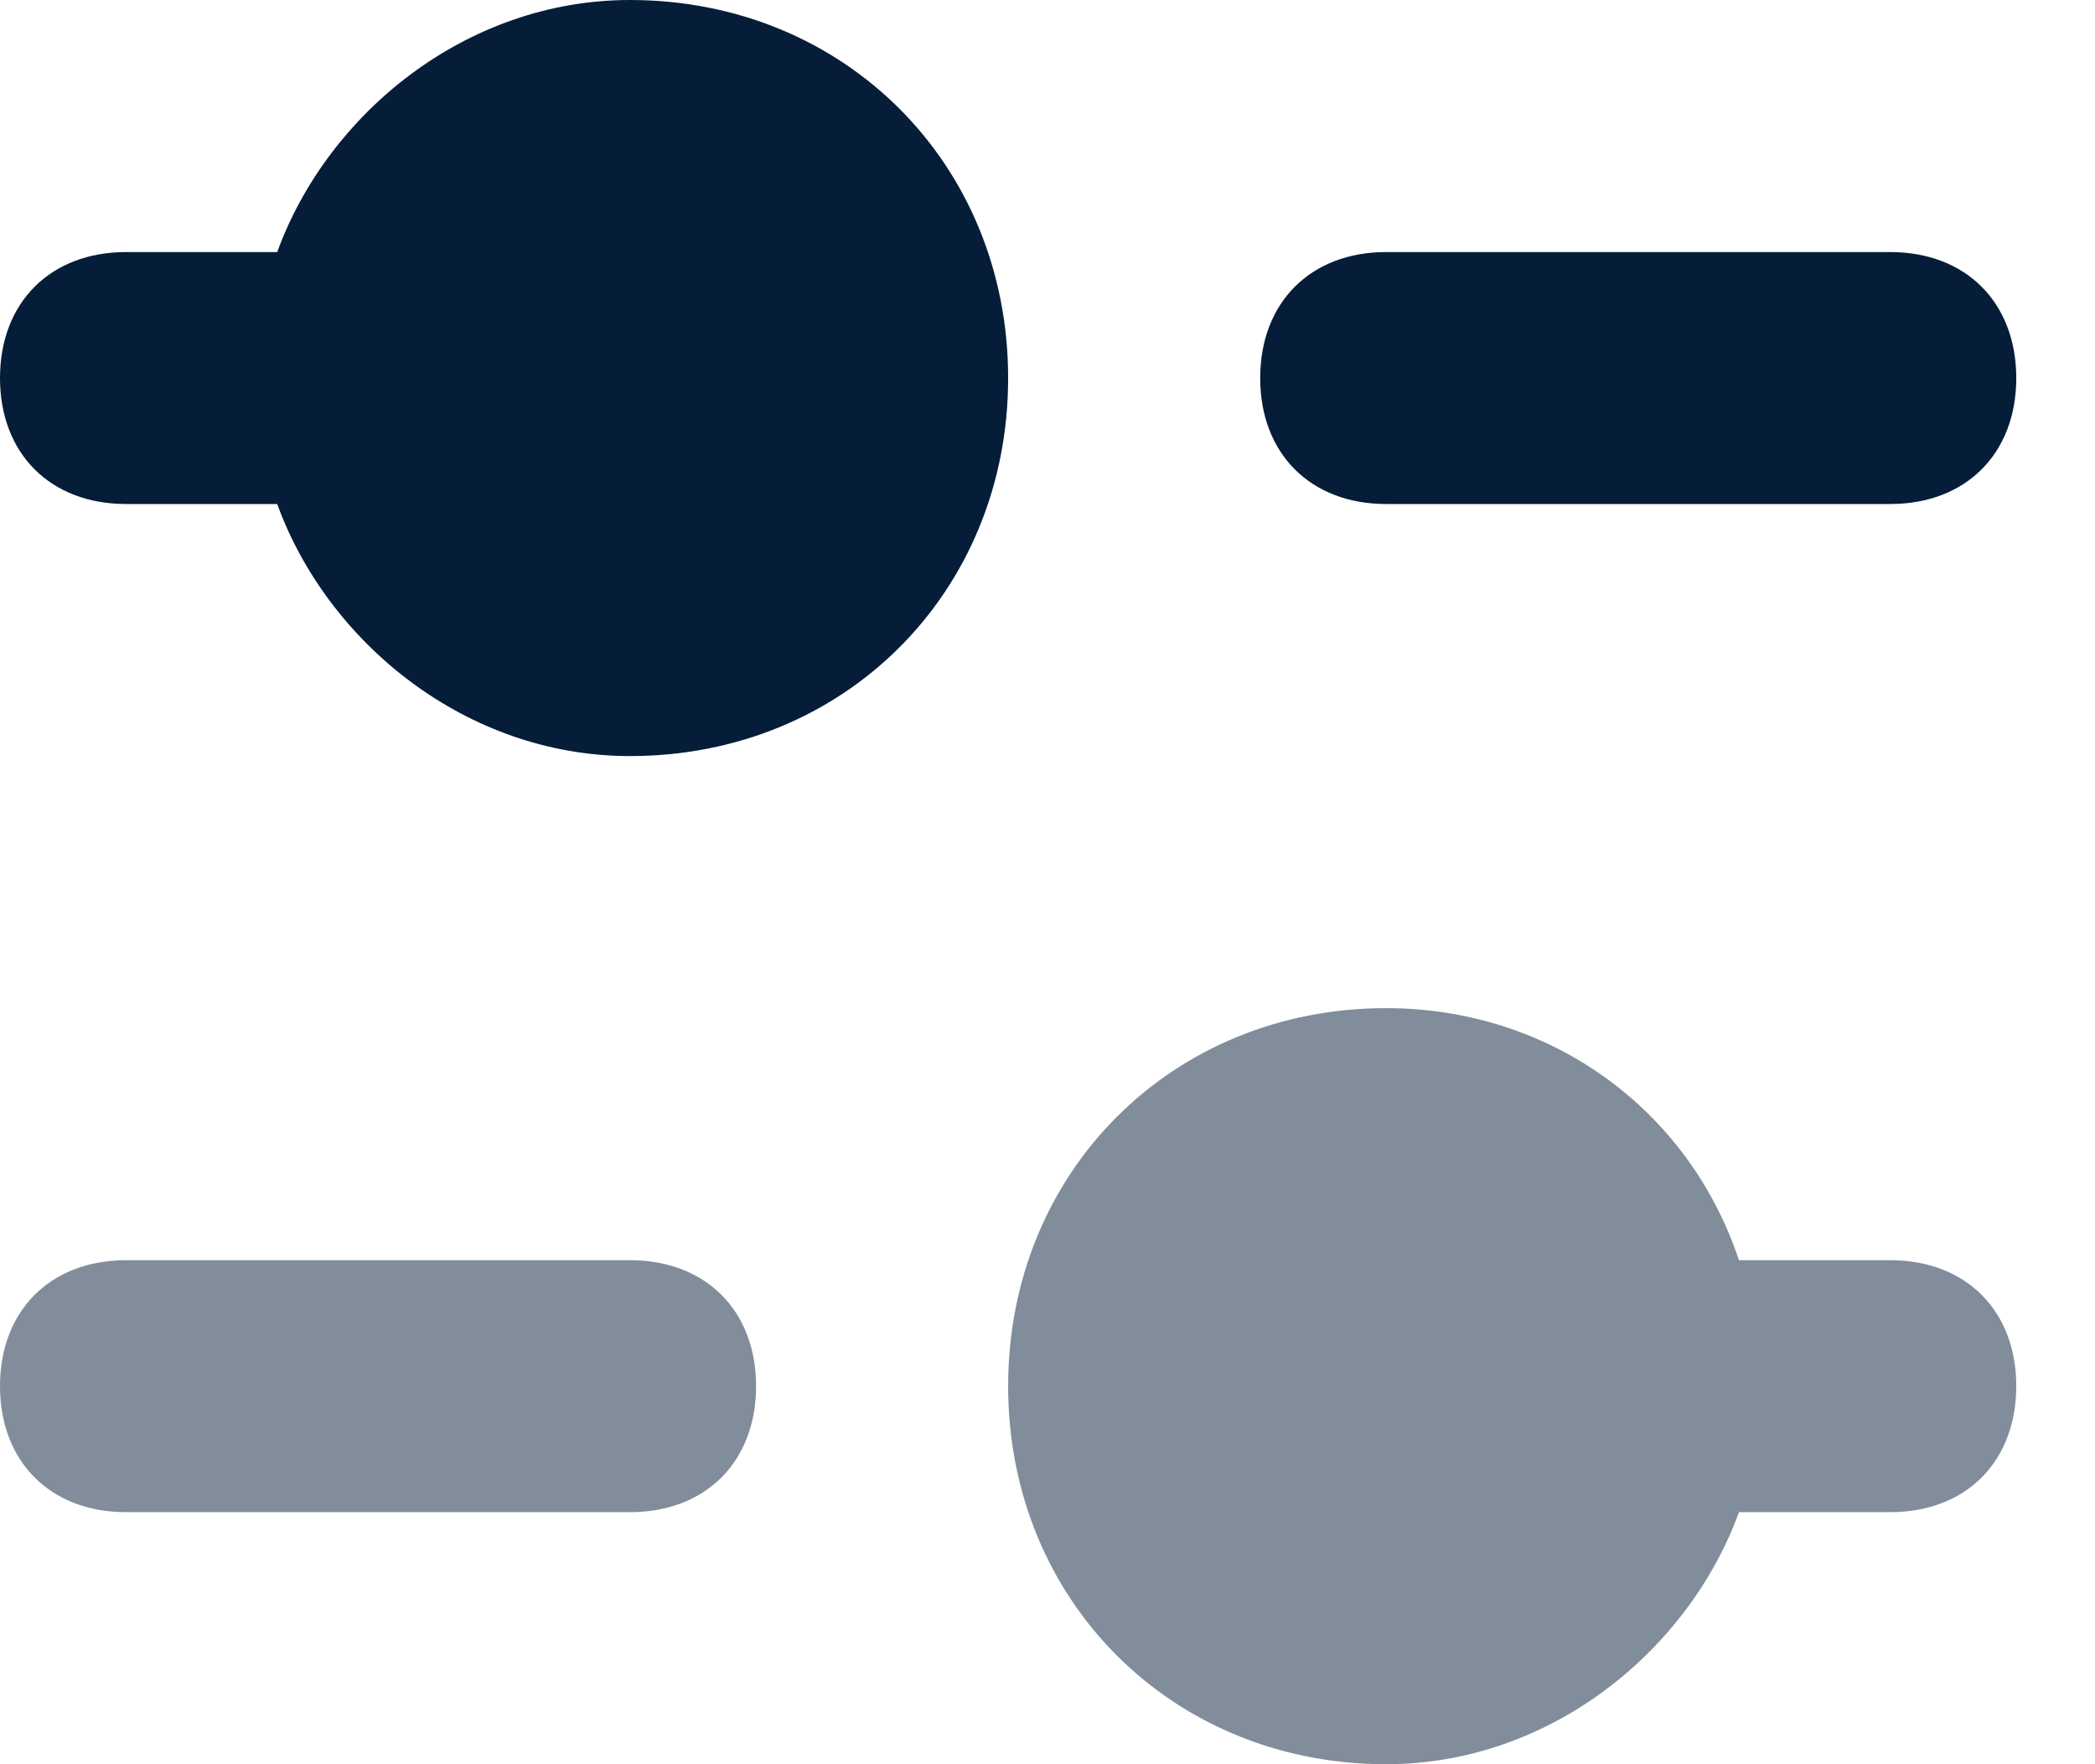 
<svg width="19px" height="16px" viewBox="0 0 19 16" version="1.1" xmlns="http://www.w3.org/2000/svg" xmlns:xlink="http://www.w3.org/1999/xlink">
    <g fill="#051D39" stroke="none" stroke-width="1" fill-rule="evenodd">
        <g transform="translate(-339, -1033)">
            <g transform="translate(336, 1029)">
                <g transform="translate(3, 4)">
                    <path d="M17.143,2.286 L12.571,2.286 C11.886,2.286 11.429,2.743 11.429,3.429 C11.429,4.114 11.886,4.571 12.571,4.571 L17.143,4.571 C17.829,4.571 18.286,4.114 18.286,3.429 C18.286,2.743 17.829,2.286 17.143,2.286 Z" fill-rule="nonzero"></path>
                    <path d="M5.714,0 C4.229,0 2.971,1.029 2.514,2.286 C2.4,2.286 2.4,2.286 2.286,2.286 L1.143,2.286 C0.457,2.286 0,2.743 0,3.429 C0,4.114 0.457,4.571 1.143,4.571 L2.286,4.571 C2.4,4.571 2.4,4.571 2.514,4.571 C2.971,5.829 4.229,6.857 5.714,6.857 C7.657,6.857 9.143,5.371 9.143,3.429 C9.143,1.486 7.657,0 5.714,0 Z" fill-rule="nonzero"></path>
                    <path d="M1.143,13.714 L5.714,13.714 C6.4,13.714 6.857,13.257 6.857,12.571 C6.857,11.886 6.4,11.429 5.714,11.429 L1.143,11.429 C0.457,11.429 0,11.886 0,12.571 C0,13.257 0.457,13.714 1.143,13.714 Z" opacity="0.5" fill-rule="nonzero"></path>
                    <path d="M17.143,11.429 L16,11.429 C15.886,11.429 15.886,11.429 15.771,11.429 C15.314,10.057 14.057,9.143 12.571,9.143 C10.629,9.143 9.143,10.629 9.143,12.571 C9.143,14.514 10.629,16 12.571,16 C14.057,16 15.314,14.971 15.771,13.714 C15.886,13.714 15.886,13.714 16,13.714 L17.143,13.714 C17.829,13.714 18.286,13.257 18.286,12.571 C18.286,11.886 17.829,11.429 17.143,11.429 Z" opacity="0.5" fill-rule="nonzero"></path>
                </g>
            </g>
        </g>
    </g>
</svg>